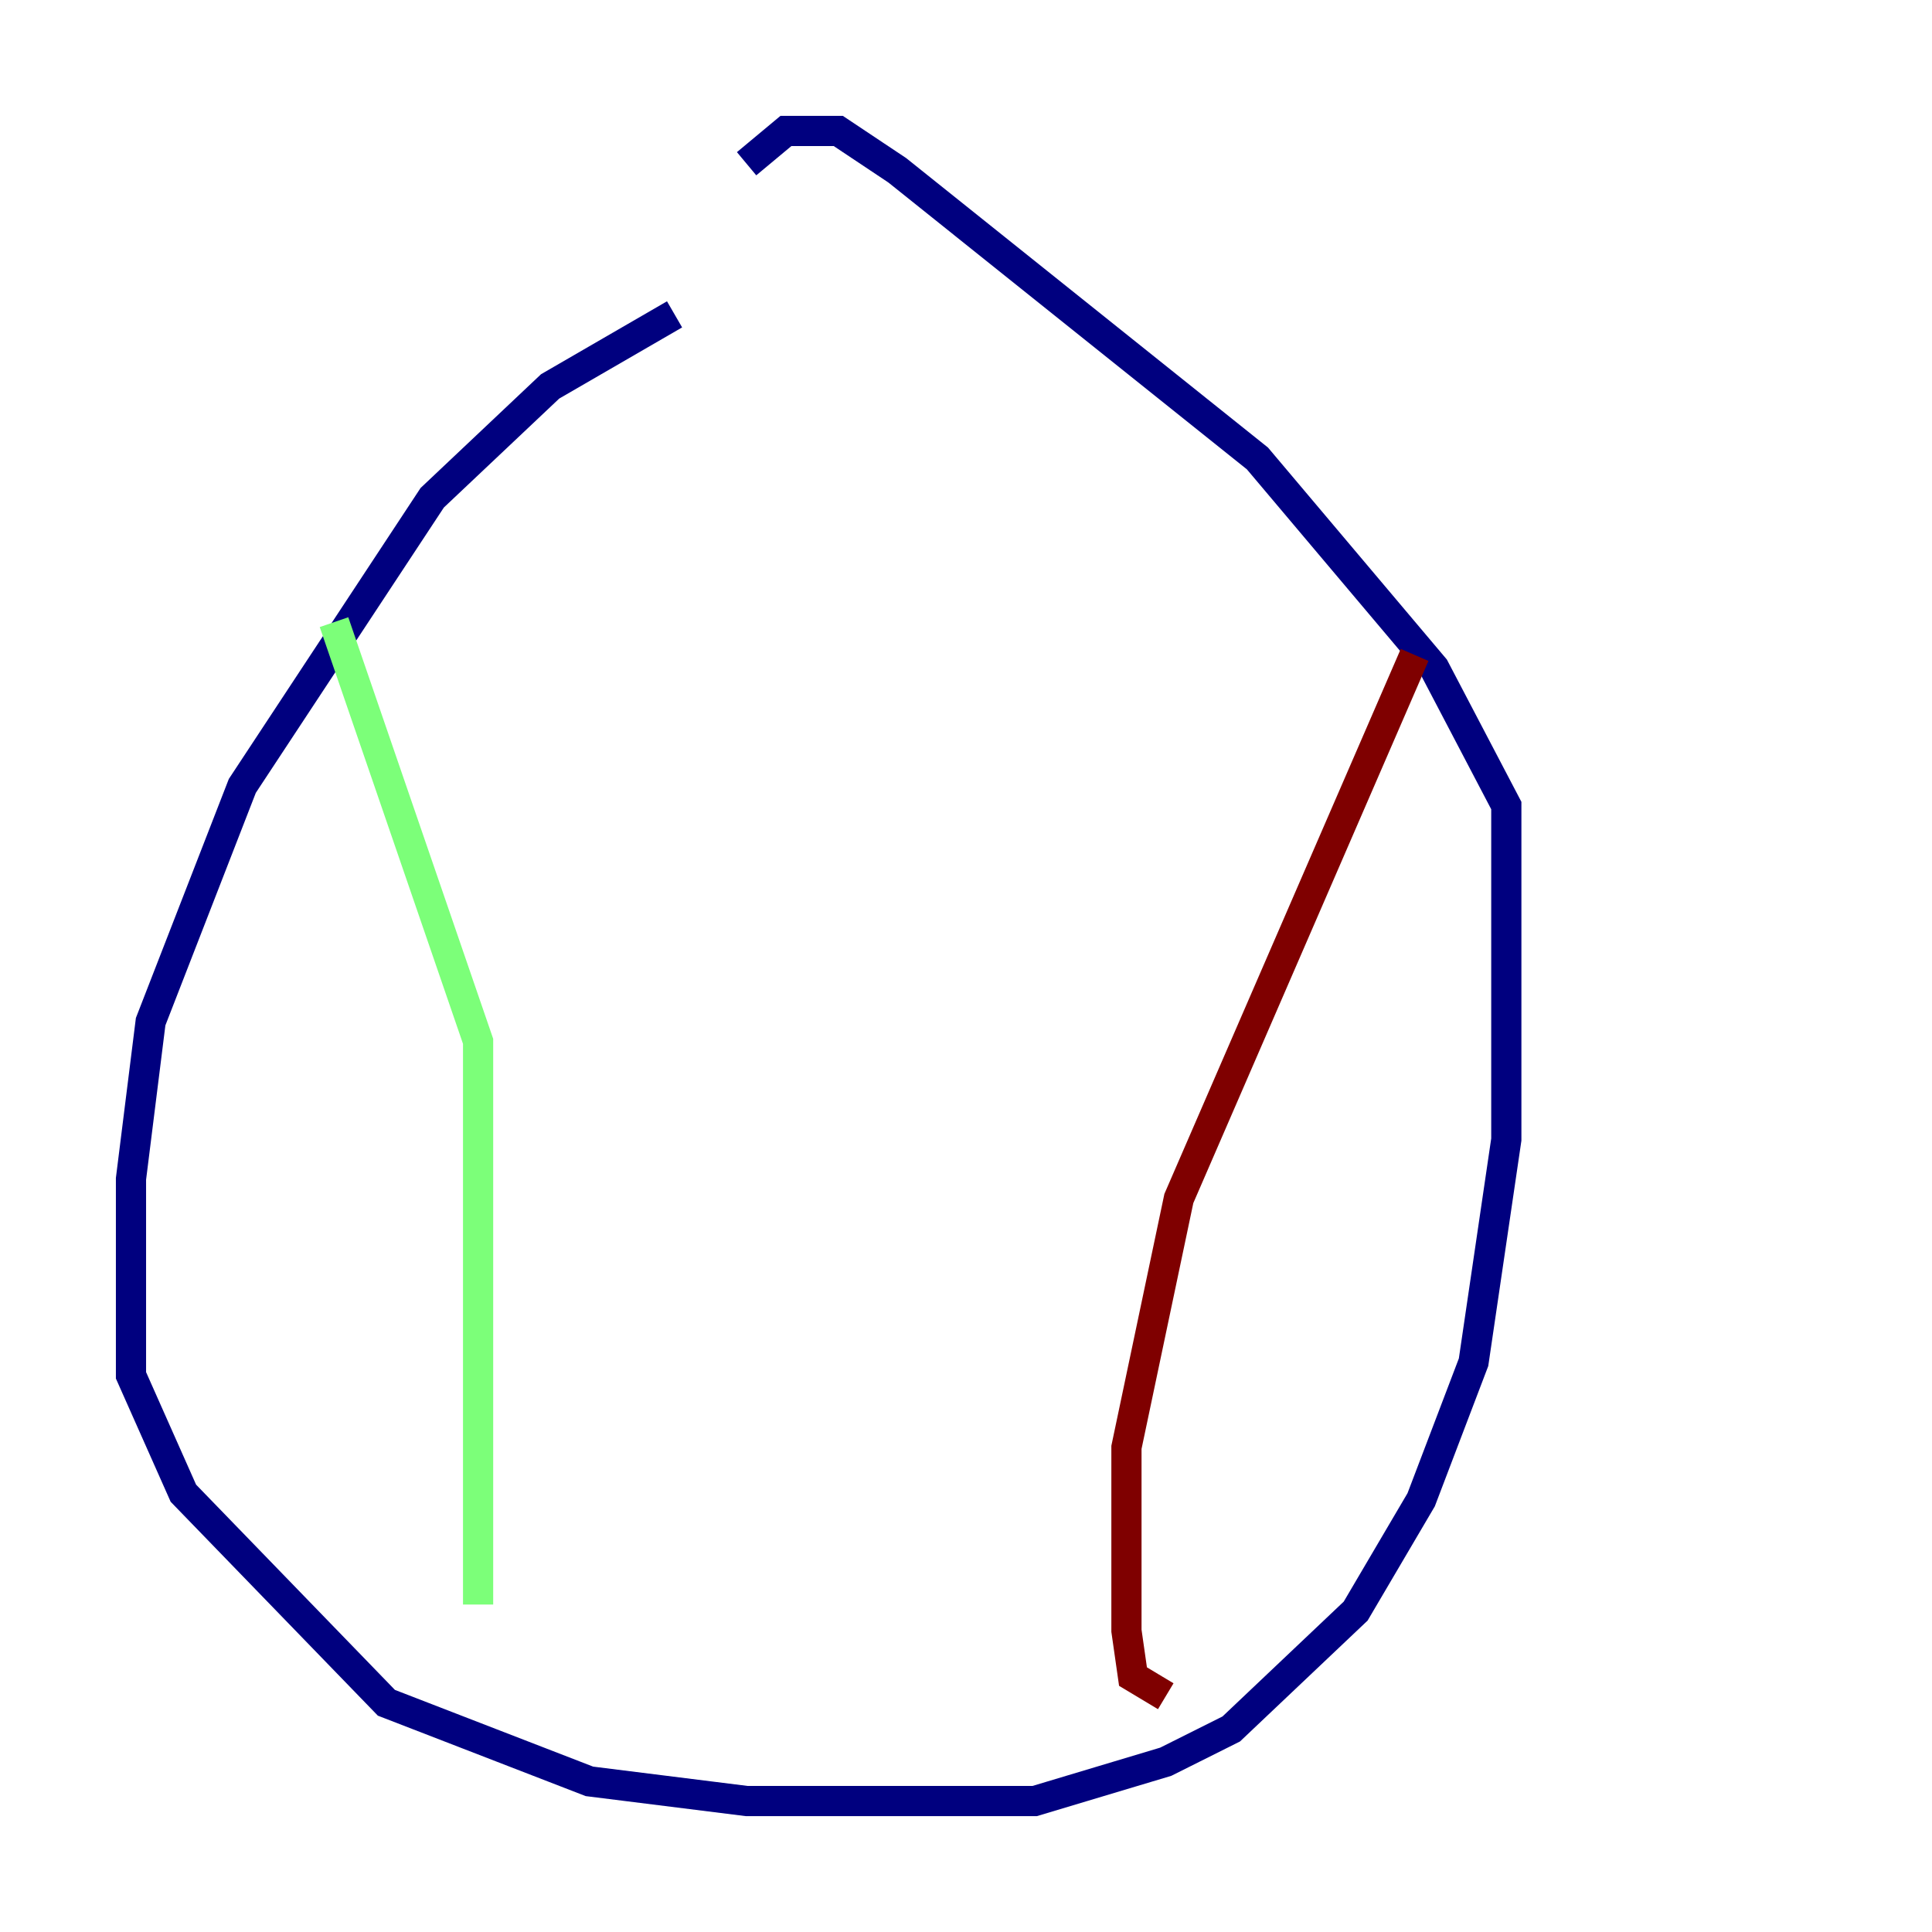 <?xml version="1.0" encoding="utf-8" ?>
<svg baseProfile="tiny" height="128" version="1.2" viewBox="0,0,128,128" width="128" xmlns="http://www.w3.org/2000/svg" xmlns:ev="http://www.w3.org/2001/xml-events" xmlns:xlink="http://www.w3.org/1999/xlink"><defs /><polyline fill="none" points="44.691,20.827 36.447,25.6 28.637,32.976 16.054,52.068 9.98,67.688 8.678,78.102 8.678,91.119 12.149,98.929 25.6,112.814 39.051,118.02 49.464,119.322 68.556,119.322 77.234,116.719 81.573,114.549 89.817,106.739 94.156,99.363 97.627,90.251 99.797,75.498 99.797,53.37 95.024,44.258 83.308,30.373 59.444,11.281 55.539,8.678 52.068,8.678 49.464,10.848" stroke="#00007f" stroke-width="2" /><polyline fill="none" points="22.129,41.22 31.675,68.99 31.675,106.305" stroke="#7cff79" stroke-width="2" /><polyline fill="none" points="93.722,43.39 78.102,79.403 74.63,95.891 74.63,108.041 75.064,111.078 77.234,112.38" stroke="#7f0000" stroke-width="2" /></svg>